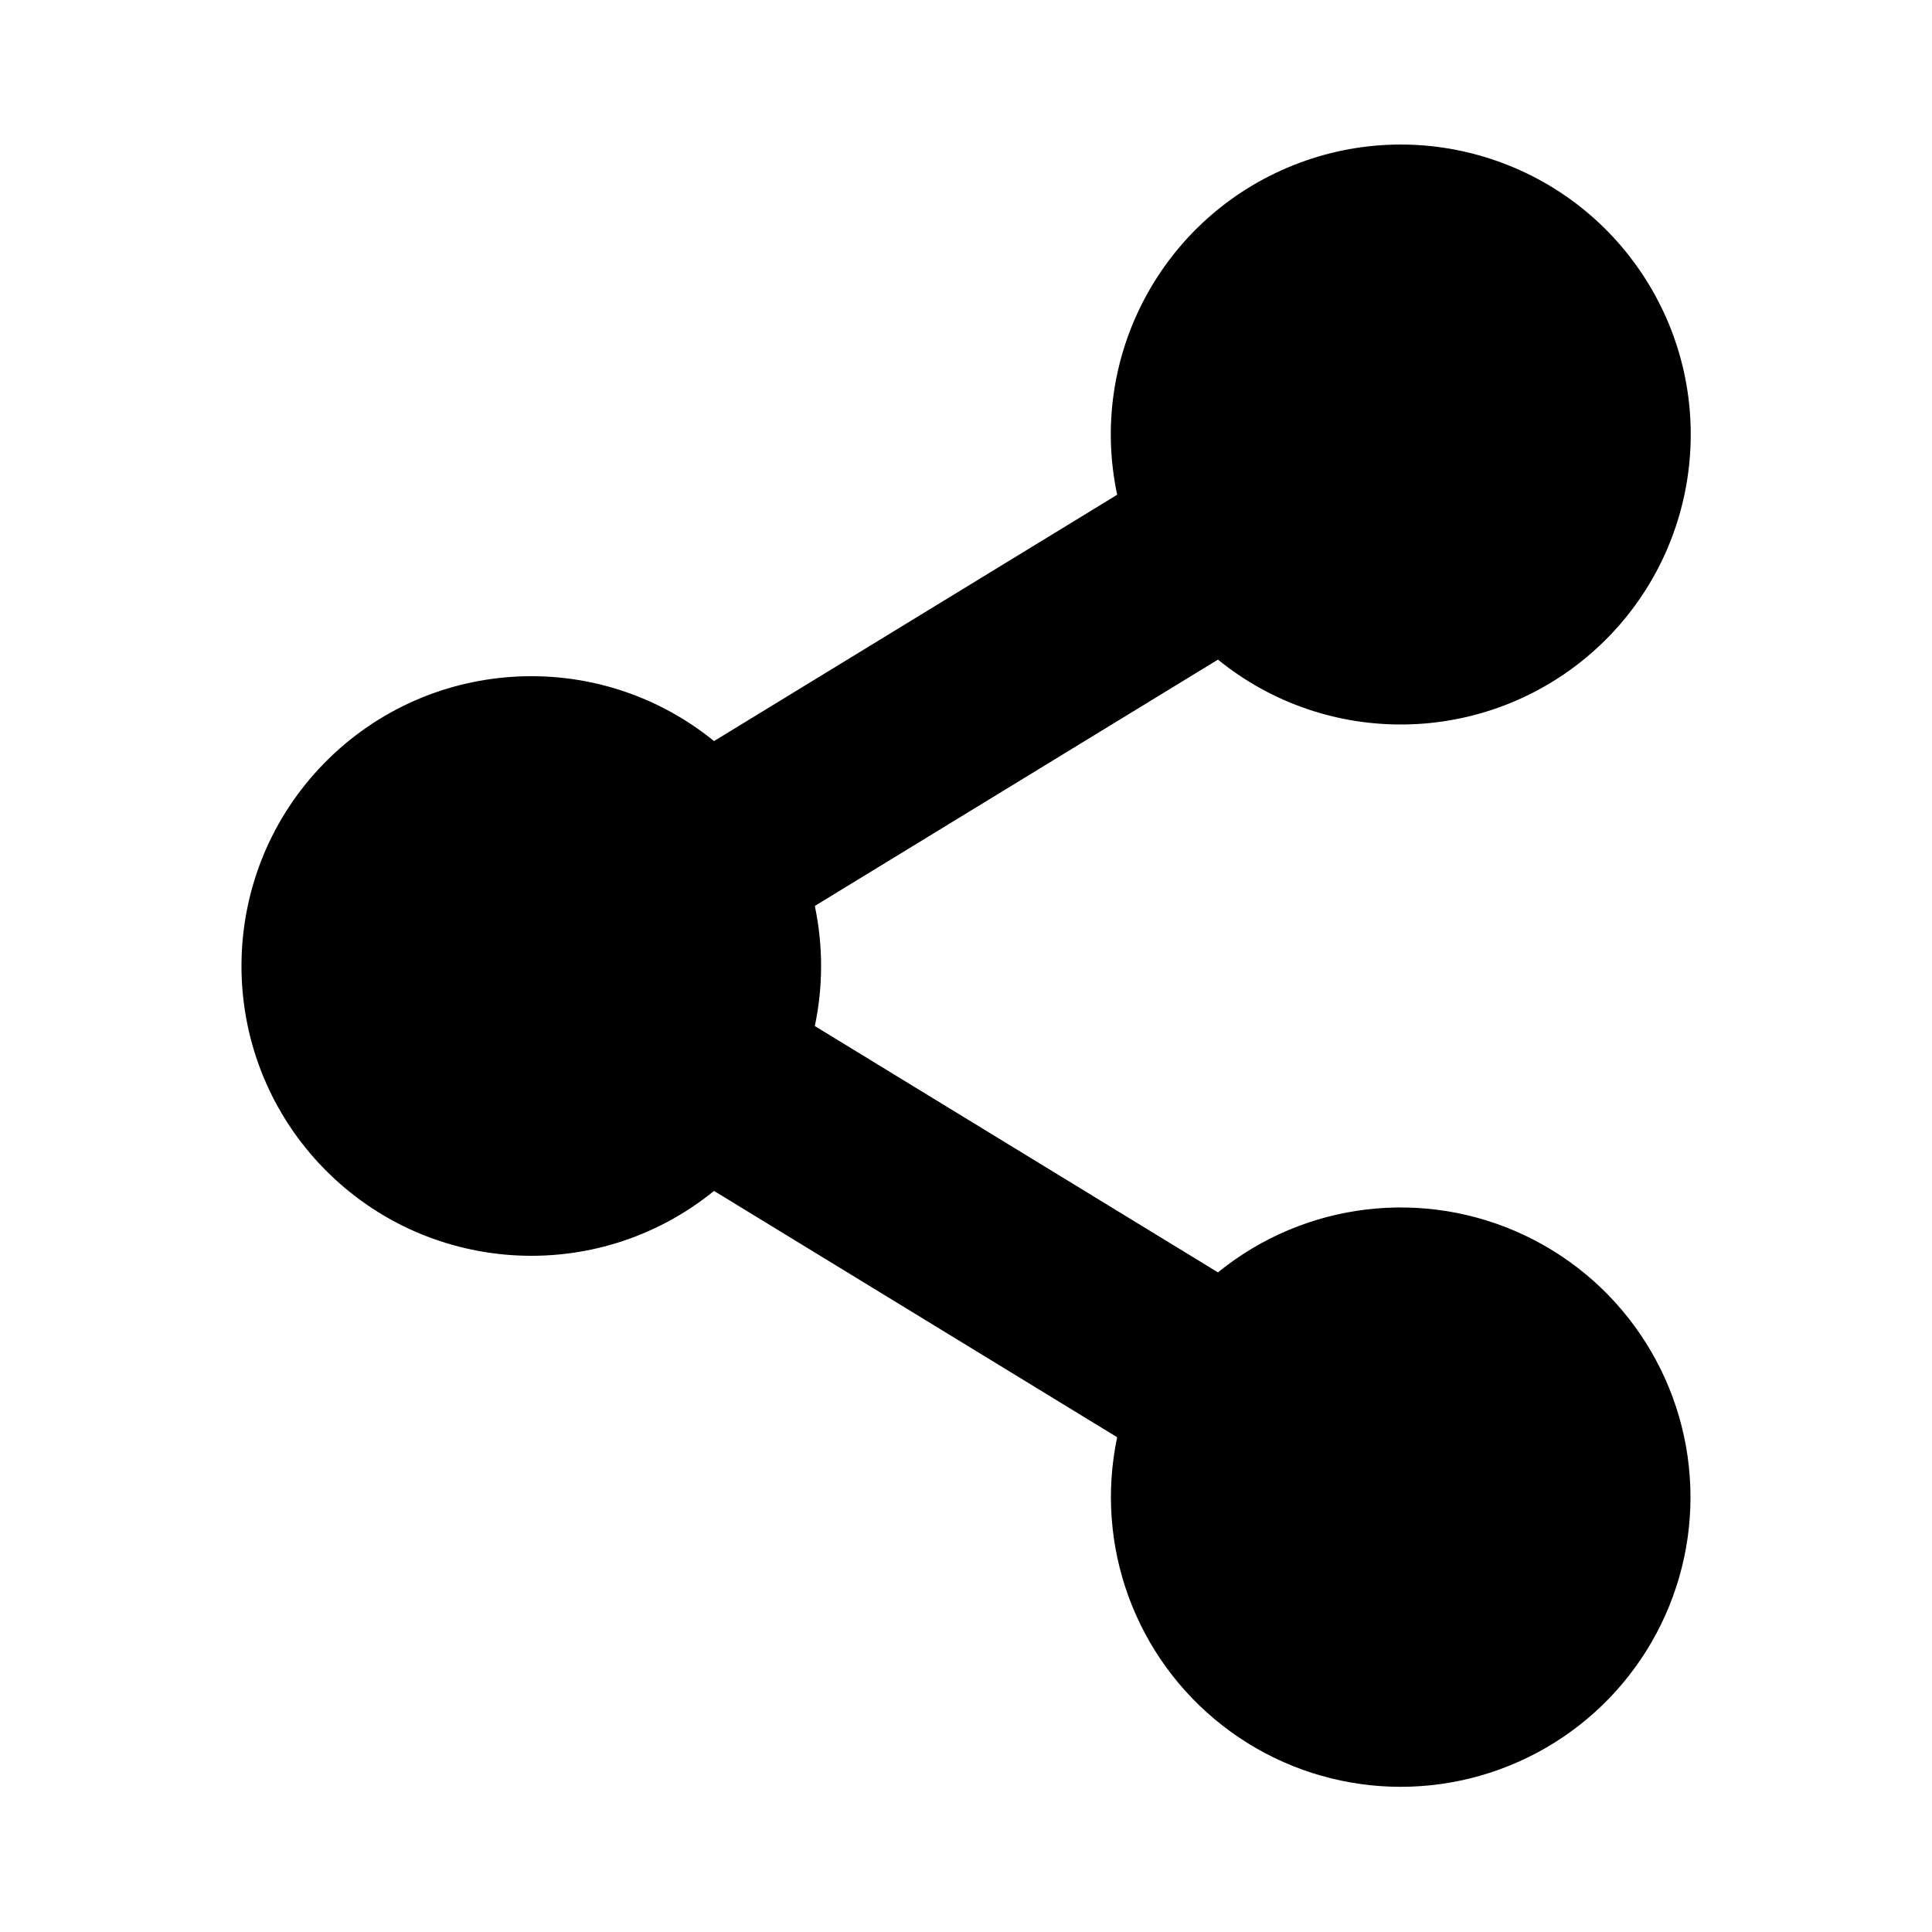 <?xml version="1.0" encoding="UTF-8"?>
<svg width="24px" height="24px" viewBox="0 0 24 24" version="1.1" xmlns="http://www.w3.org/2000/svg" xmlns:xlink="http://www.w3.org/1999/xlink">
    <title>icons/functional_UI/M-S/mdpi/ic_Share</title>
    <g id="icons/functional_UI/M-S/ic_Share" stroke="none" stroke-width="1" fill="none" fill-rule="evenodd">
        <path d="M21,18.6 C20.999,19.975 20.214,21.23 18.978,21.832 C17.742,22.435 16.27,22.281 15.186,21.435 C14.101,20.589 13.594,19.199 13.878,17.854 L8.87,14.794 C7.402,15.987 5.26,15.84 3.968,14.457 C2.677,13.074 2.677,10.926 3.968,9.543 C5.26,8.16 7.402,8.013 8.87,9.206 L13.878,6.146 C13.513,4.43 14.438,2.701 16.068,2.052 C17.698,1.402 19.558,2.022 20.474,3.519 C21.389,5.015 21.093,6.954 19.773,8.109 C18.452,9.264 16.491,9.3 15.13,8.194 L10.122,11.254 C10.226,11.746 10.226,12.254 10.122,12.746 L15.13,15.806 C16.207,14.93 17.693,14.752 18.947,15.349 C20.201,15.946 21,17.211 21,18.6 Z" fill="#000000"></path>
    </g>
</svg>